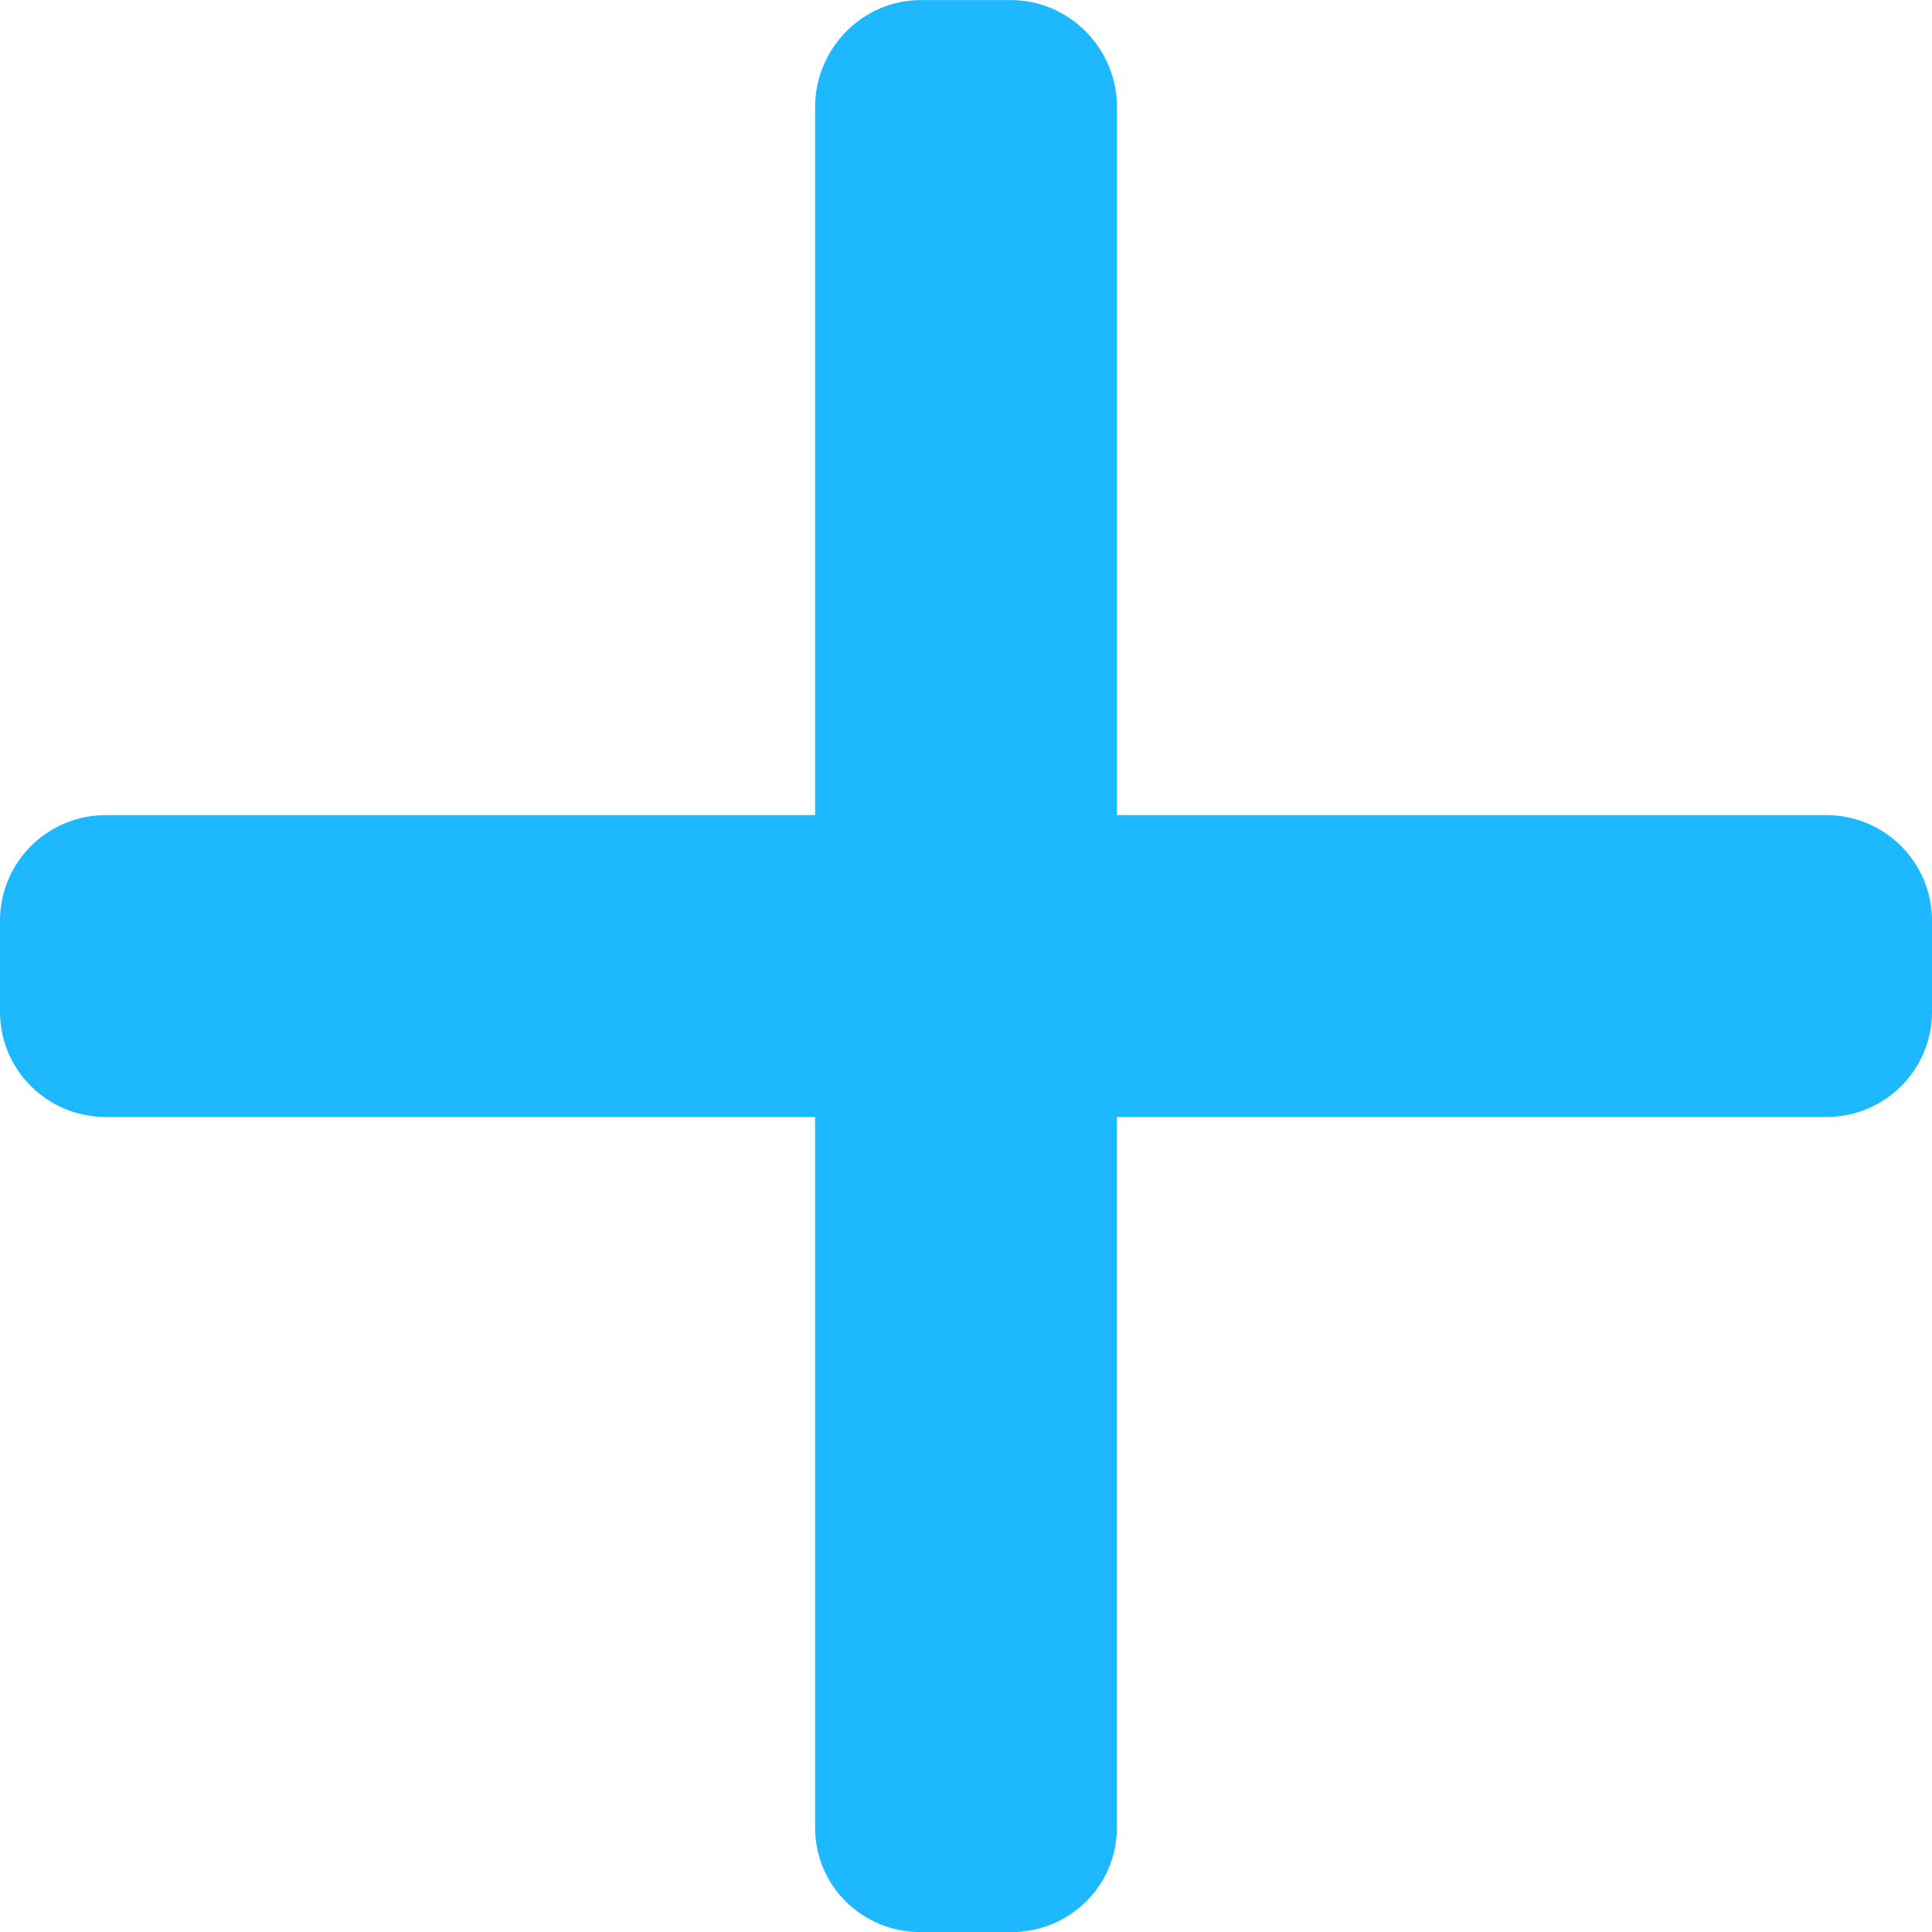 <svg width="19" height="19" viewBox="0 0 19 19" fill="none" xmlns="http://www.w3.org/2000/svg">
<path d="M1.04 8.016H1.039H8.016V1.053C8.016 0.48 8.48 0.001 9.053 0.001H9.945C10.518 0.001 10.985 0.48 10.985 1.053V8.016H17.961C18.534 8.016 19 8.48 19 9.053V9.951C19 10.524 18.534 10.985 17.961 10.985H10.984V17.974C10.984 18.547 10.518 19.001 9.945 19.001H9.053C8.48 19.001 8.016 18.546 8.016 17.974V10.985H1.04C0.467 10.985 0 10.524 0 9.951V9.053C0 8.48 0.467 8.016 1.04 8.016Z" fill="#1EB8FF"/>
</svg>
